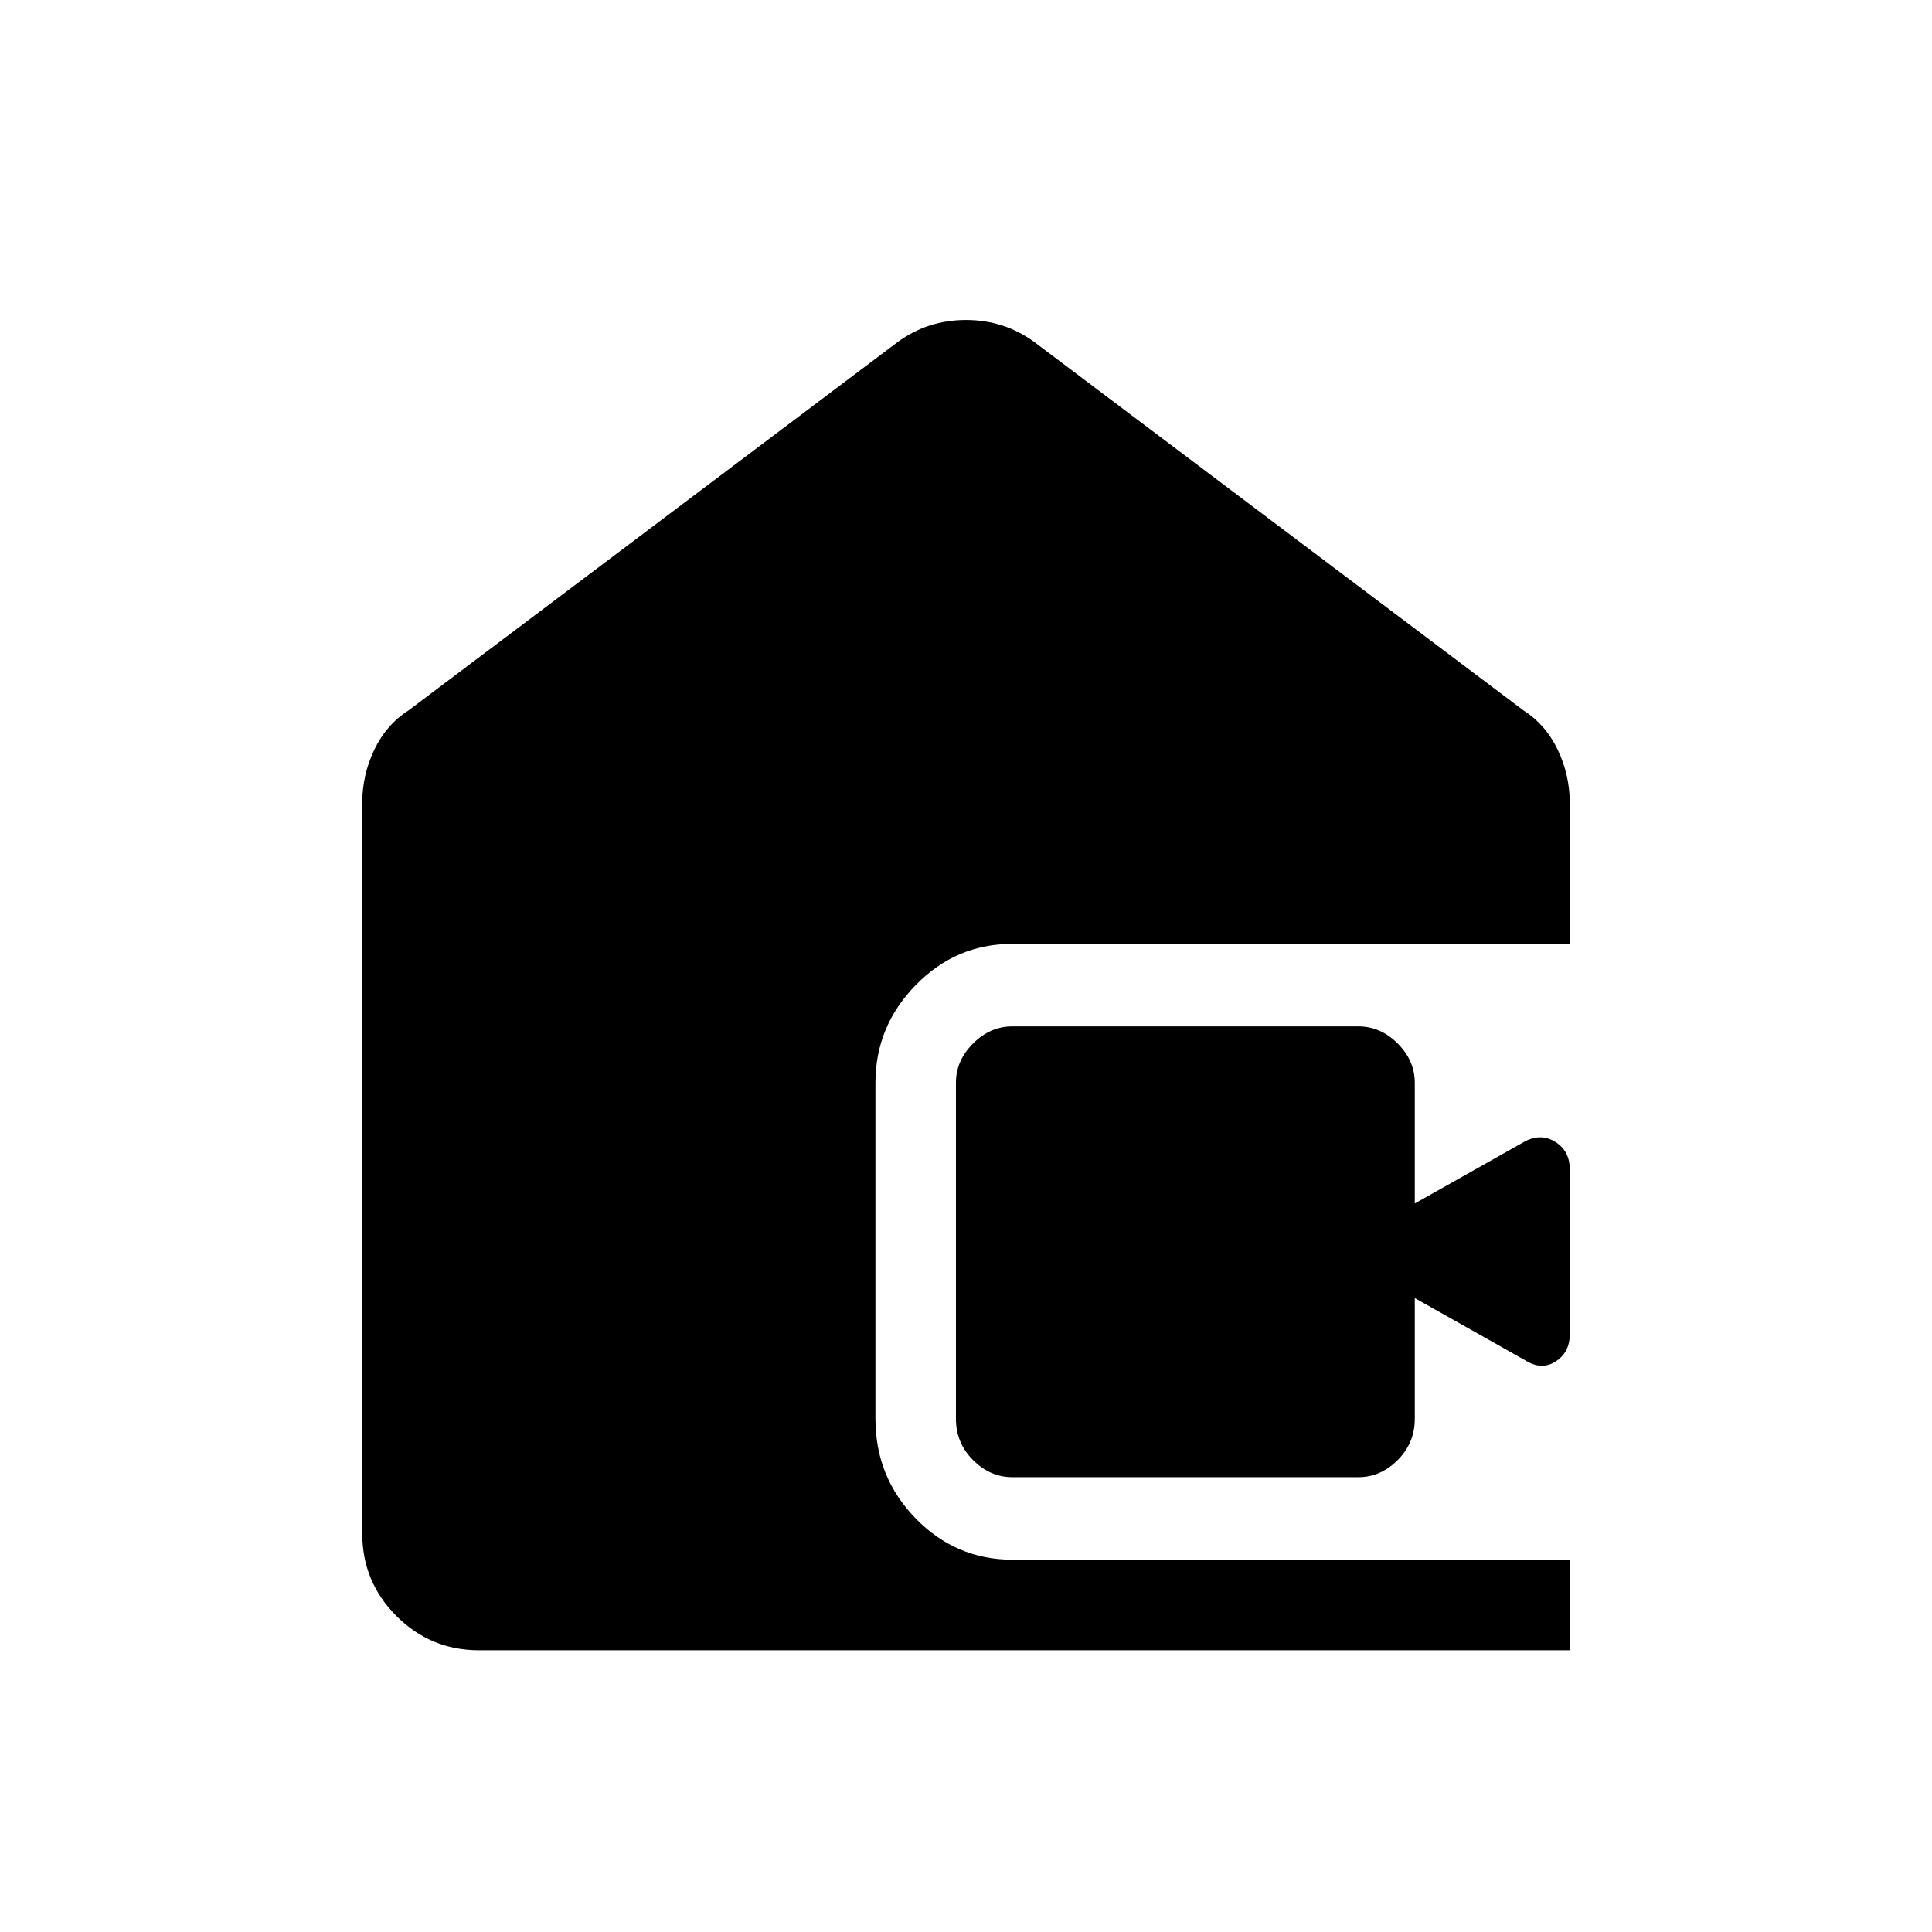 <svg xmlns="http://www.w3.org/2000/svg" height="48" width="48"><path d="M11.9 41q-1.2 0-2.05-.85Q9 39.3 9 38.1V19.95q0-.7.3-1.325t.85-.975L22.3 8.5q.75-.55 1.7-.55t1.7.55l12.15 9.15q.55.35.85.975.3.625.3 1.325v3.5H25.15q-1.4 0-2.4 1.025t-1 2.425v8.35q0 1.45 1 2.475 1 1.025 2.4 1.025H39V41Zm13.25-4.3q-.55 0-.975-.425-.425-.425-.425-1.025V26.9q0-.55.425-.975.425-.425.975-.425h8.6q.55 0 .975.425.425.425.425.975v3l2.75-1.55q.4-.2.75.025t.35.675v4.1q0 .45-.35.675-.35.225-.75-.025l-2.75-1.55v3q0 .6-.425 1.025-.425.425-.975.425Z"/></svg>